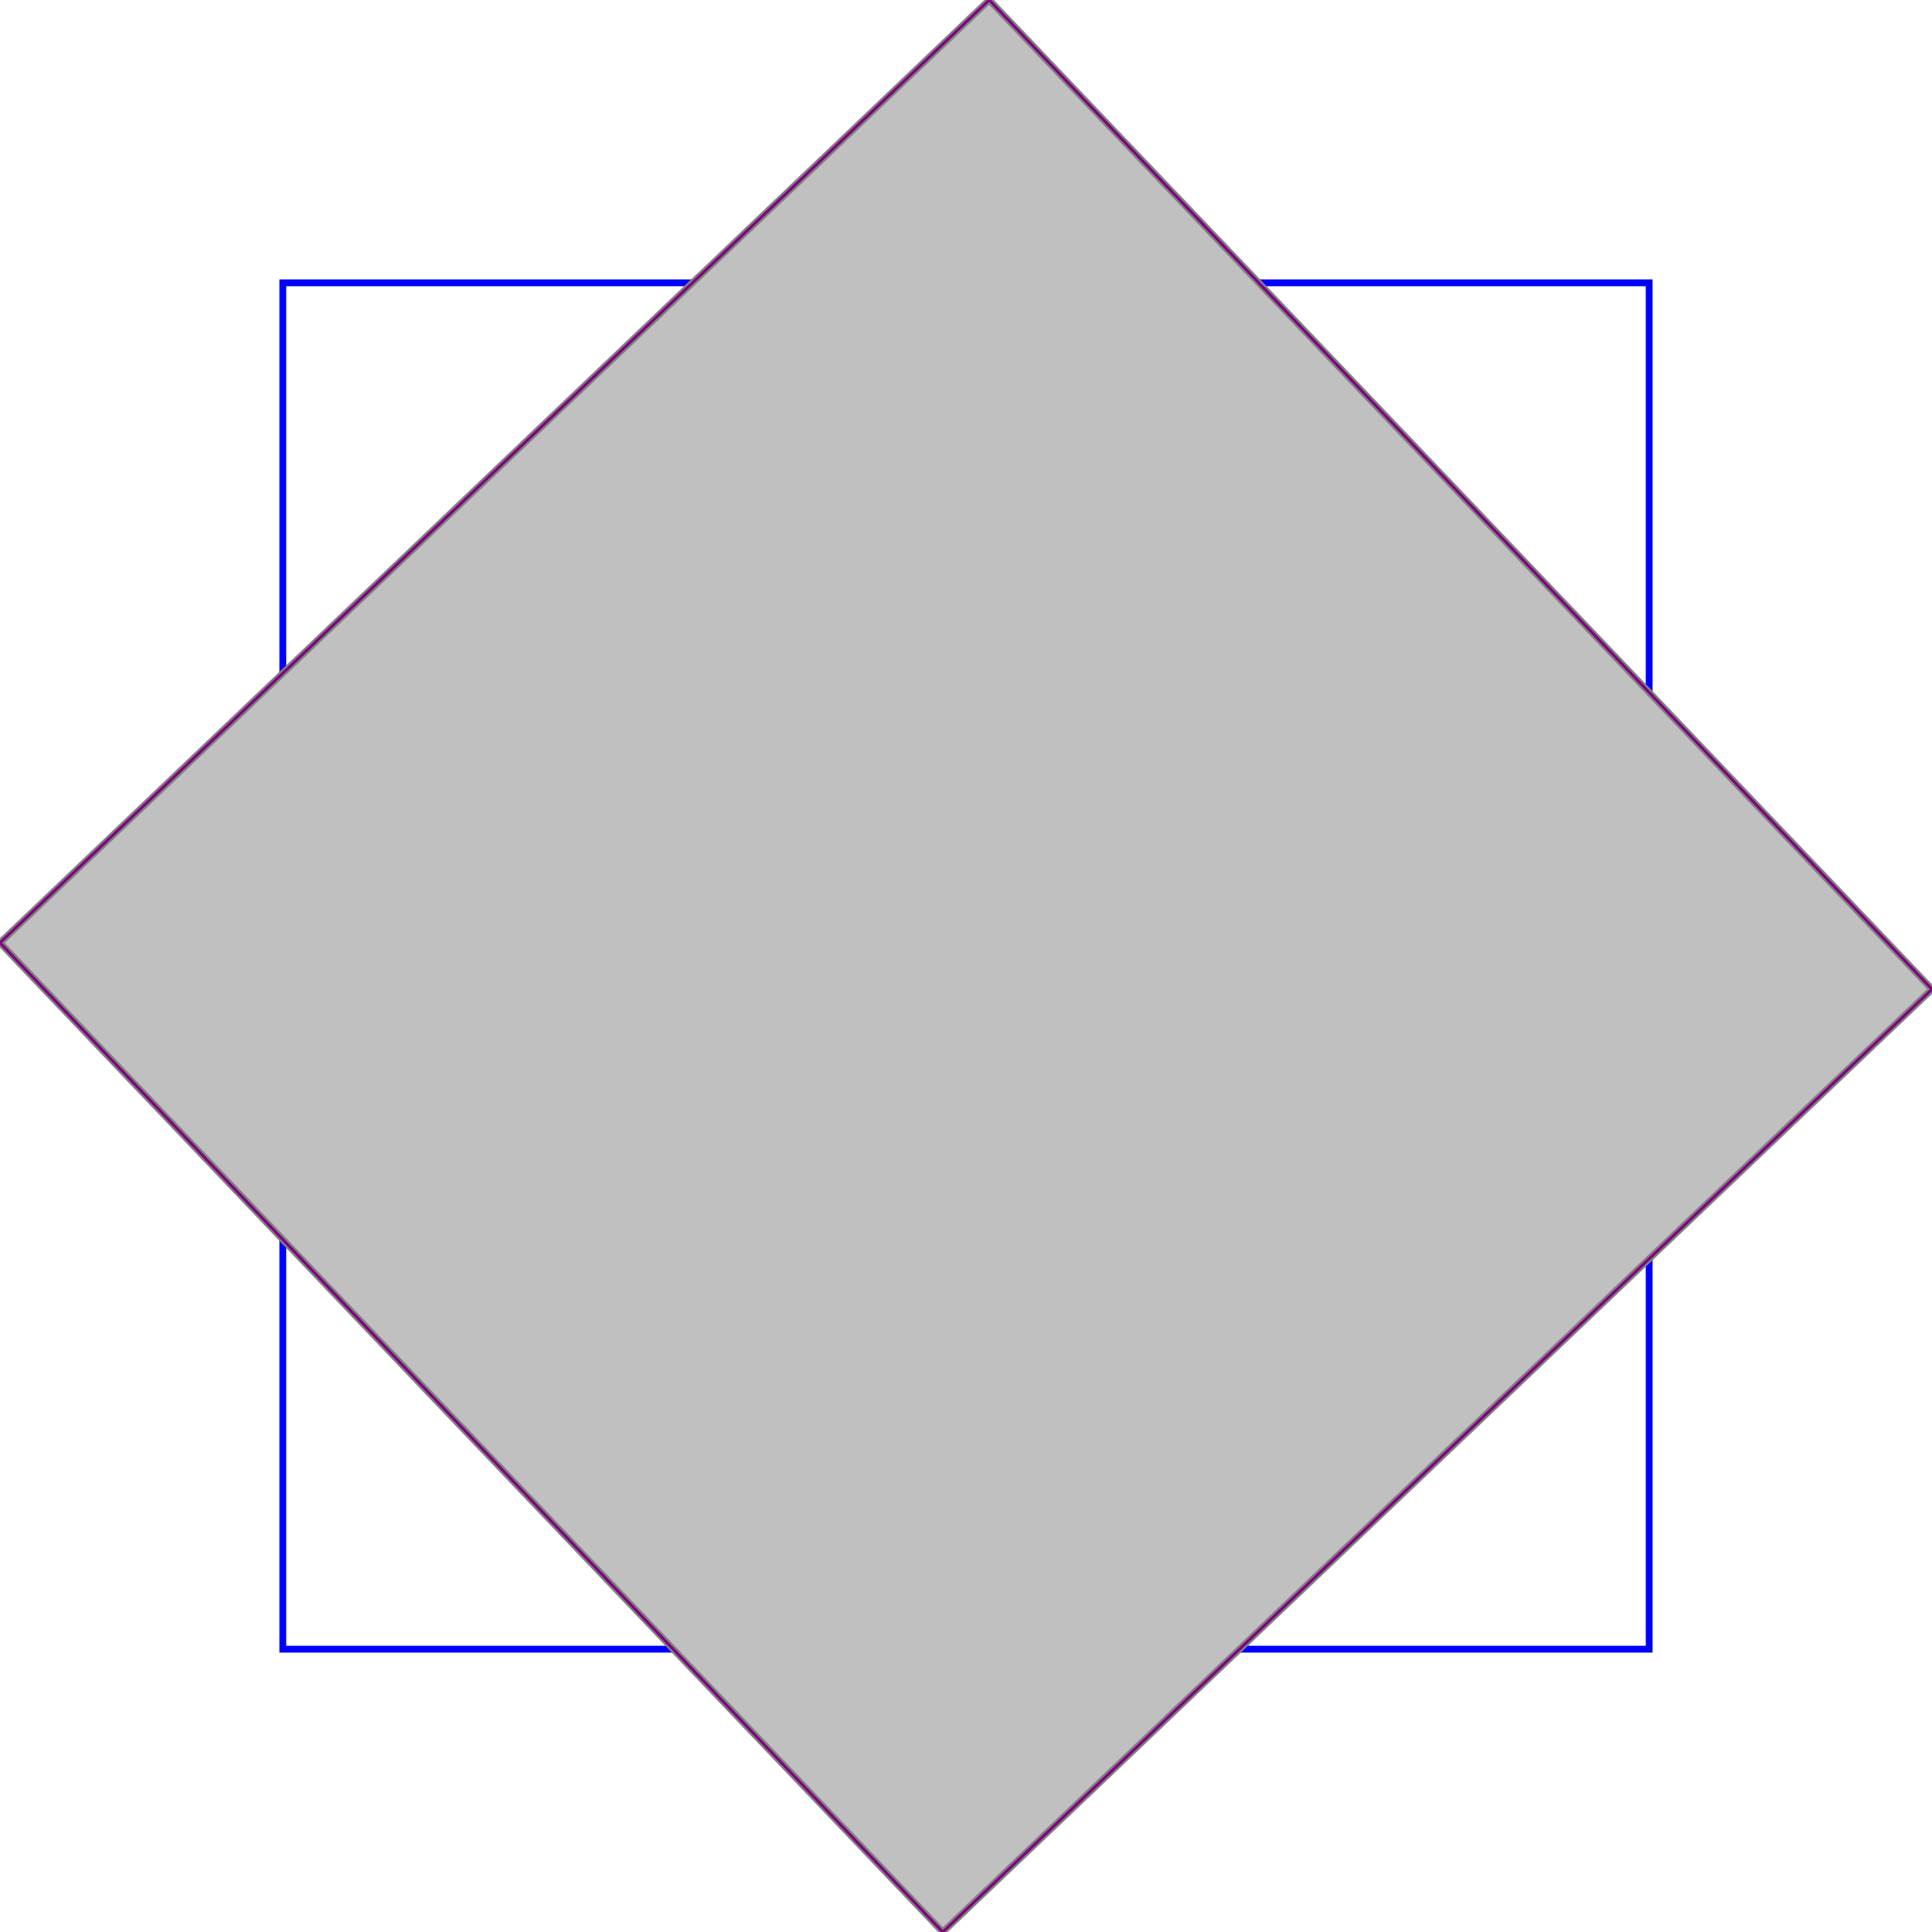<svg xmlns="http://www.w3.org/2000/svg" xmlns:xlink="http://www.w3.org/1999/xlink" width="300px" height="300px" viewBox="-0.207 -0.207 1.414 1.414"><rect x="0" y="0" width="1" height="1" fill="none" stroke="blue" stroke-width="0.005"/><path d="M 0.517 -0.207 L 1.207 0.517 L 0.483 1.207 L -0.207 0.483 Z" fill="silver" stroke="gray" stroke-width="0.005"/><path d="M 0.517 -0.207 L 1.207 0.517" fill="none" stroke="purple" stroke-width="0.002"/><path d="M 0.517 -0.207 L -0.207 0.483" fill="none" stroke="purple" stroke-width="0.002"/><path d="M -0.207 0.483 L 0.483 1.207" fill="none" stroke="purple" stroke-width="0.002"/><path d="M 1.207 0.517 L 0.483 1.207" fill="none" stroke="purple" stroke-width="0.002"/></svg>